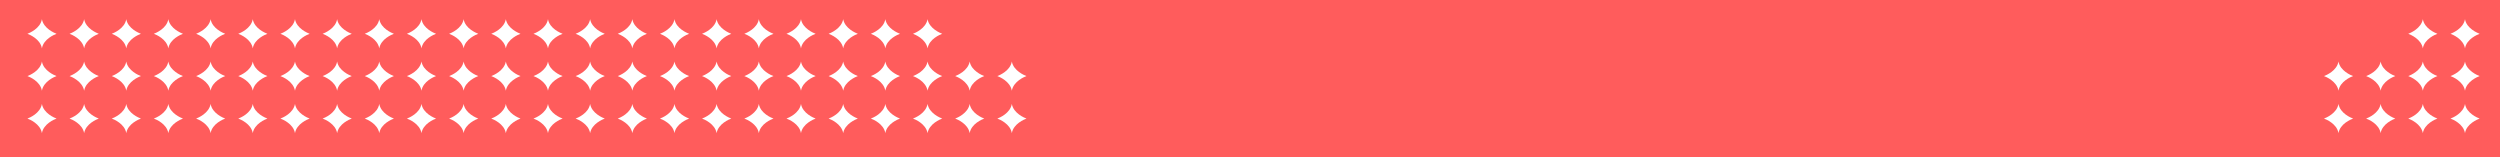<svg width="1463" height="92" viewBox="0 0 1463 92" fill="none" xmlns="http://www.w3.org/2000/svg">
<rect width="1728" height="1117" transform="translate(-125 -977)" fill="#FF5C5C"/>
<path d="M271.311 60.822C270.395 66.319 263.977 68.976 262.832 69.388C263.977 69.8 270.395 72.411 271.311 77.908C272.228 72.411 278.737 69.8 279.883 69.388C278.737 68.976 272.228 66.319 271.311 60.822Z" fill="white"/>
<path d="M296.017 60.822C295.055 66.319 288.638 68.976 287.492 69.388C288.638 69.8 295.055 72.411 296.017 77.908C296.98 72.411 303.443 69.8 304.589 69.388C303.443 68.976 296.98 66.319 296.017 60.822Z" fill="white"/>
<path d="M320.678 60.822C319.761 66.319 313.344 68.976 312.198 69.388C313.344 69.8 319.761 72.411 320.678 77.908C321.594 72.411 328.057 69.8 329.249 69.388C328.057 68.976 321.594 66.319 320.678 60.822Z" fill="white"/>
<path d="M345.338 60.822C344.421 66.319 338.004 68.976 336.858 69.388C338.004 69.8 344.421 72.411 345.338 77.908C346.301 72.411 352.764 69.8 353.909 69.388C352.764 68.976 346.301 66.319 345.338 60.822Z" fill="white"/>
<path d="M370.044 60.822C369.081 66.319 362.664 68.976 361.518 69.388C362.664 69.8 369.081 72.411 370.044 77.908C370.961 72.411 377.424 69.8 378.57 69.388C377.424 68.976 370.961 66.319 370.044 60.822Z" fill="white"/>
<path d="M394.704 60.822C393.788 66.319 387.37 68.976 386.224 69.388C387.37 69.8 393.788 72.411 394.704 77.908C395.621 72.411 402.13 69.8 403.276 69.388C402.13 68.976 395.621 66.319 394.704 60.822Z" fill="white"/>
<path d="M419.364 60.822C418.402 66.319 411.985 68.976 410.839 69.388C411.985 69.8 418.402 72.411 419.364 77.908C420.327 72.411 426.79 69.8 427.936 69.388C426.79 68.976 420.327 66.319 419.364 60.822Z" fill="white"/>
<path d="M444.071 60.822C443.154 66.319 436.737 68.976 435.591 69.388C436.737 69.8 443.154 72.411 444.071 77.908C444.987 72.411 451.45 69.8 452.642 69.388C451.45 68.976 444.987 66.319 444.071 60.822Z" fill="white"/>
<path d="M468.731 60.822C467.814 66.319 461.397 68.976 460.251 69.388C461.397 69.8 467.814 72.411 468.731 77.908C469.693 72.411 476.156 69.8 477.302 69.388C476.156 68.976 469.693 66.319 468.731 60.822Z" fill="white"/>
<path d="M493.437 60.822C492.474 66.319 486.057 68.976 484.911 69.388C486.057 69.8 492.474 72.411 493.437 77.908C494.399 72.411 500.862 69.8 502.008 69.388C500.862 68.976 494.399 66.319 493.437 60.822Z" fill="white"/>
<path d="M24.526 60.822C23.609 66.319 17.192 68.976 16.046 69.388C17.192 69.8 23.609 72.411 24.526 77.908C25.488 72.411 31.951 69.8 33.097 69.388C31.951 68.976 25.488 66.319 24.526 60.822V60.822Z" fill="white"/>
<path d="M49.232 60.822C48.269 66.319 41.852 68.976 40.706 69.388C41.852 69.8 48.269 72.411 49.232 77.908C50.194 72.411 56.657 69.8 57.803 69.388C56.657 68.976 50.194 66.319 49.232 60.822V60.822Z" fill="white"/>
<path d="M73.892 60.822C72.975 66.319 66.558 68.976 65.412 69.388C66.558 69.8 72.975 72.411 73.892 77.908C74.809 72.411 81.318 69.8 82.463 69.388C81.318 68.976 74.809 66.319 73.892 60.822V60.822Z" fill="white"/>
<path d="M98.506 60.822C97.59 66.319 91.172 68.976 90.027 69.388C91.172 69.8 97.59 72.411 98.506 77.908C99.469 72.411 105.932 69.8 107.078 69.388C105.932 68.976 99.469 66.319 98.506 60.822Z" fill="white"/>
<path d="M123.258 60.822C122.296 66.319 115.879 68.976 114.778 69.388C115.879 69.8 122.296 72.411 123.258 77.908C124.175 72.411 130.638 69.8 131.784 69.388C130.638 68.976 124.175 66.319 123.258 60.822Z" fill="white"/>
<path d="M147.919 60.822C147.002 66.319 140.585 68.976 139.439 69.388C140.585 69.8 147.002 72.411 147.919 77.908C148.835 72.411 155.344 69.8 156.49 69.388C155.344 68.976 148.835 66.319 147.919 60.822Z" fill="white"/>
<path d="M172.625 60.822C171.662 66.319 165.245 68.976 164.099 69.388C165.245 69.8 171.662 72.411 172.625 77.908C173.587 72.411 180.05 69.8 181.196 69.388C180.05 68.976 173.587 66.319 172.625 60.822Z" fill="white"/>
<path d="M197.285 60.822C196.368 66.319 189.951 68.976 188.805 69.388C189.951 69.8 196.368 72.411 197.285 77.908C198.202 72.411 204.665 69.8 205.856 69.388C204.665 68.976 198.202 66.319 197.285 60.822Z" fill="white"/>
<path d="M221.945 60.822C221.028 66.319 214.611 68.976 213.465 69.388C214.611 69.8 221.028 72.411 221.945 77.908C222.908 72.411 229.371 69.8 230.517 69.388C229.371 68.976 222.908 66.319 221.945 60.822Z" fill="white"/>
<path d="M246.651 60.822C245.689 66.319 239.271 68.976 238.125 69.388C239.271 69.8 245.689 72.411 246.651 77.908C247.568 72.411 254.031 69.8 255.177 69.388C254.031 68.976 247.568 66.319 246.651 60.822Z" fill="white"/>
<path d="M271.311 35.993C270.395 41.445 263.977 44.102 262.832 44.514C263.977 44.926 270.395 47.583 271.311 53.08C272.228 47.583 278.737 44.926 279.883 44.514C278.737 44.102 272.228 41.445 271.311 35.993Z" fill="white"/>
<path d="M296.017 35.993C295.055 41.445 288.638 44.102 287.492 44.514C288.638 44.926 295.055 47.583 296.017 53.08C296.98 47.583 303.443 44.926 304.589 44.514C303.443 44.102 296.98 41.445 296.017 35.993C296.017 35.902 296.109 35.902 296.017 35.993Z" fill="white"/>
<path d="M320.678 35.993C319.761 41.445 313.344 44.102 312.198 44.514C313.344 44.926 319.761 47.583 320.678 53.08C321.594 47.583 328.057 44.926 329.249 44.514C328.057 44.102 321.594 41.445 320.678 35.993C320.678 35.902 320.769 35.902 320.678 35.993Z" fill="white"/>
<path d="M345.338 35.993C344.421 41.445 338.004 44.102 336.858 44.514C338.004 44.926 344.421 47.583 345.338 53.08C346.301 47.583 352.764 44.926 353.909 44.514C352.764 44.102 346.301 41.445 345.338 35.993C345.384 35.902 345.475 35.902 345.338 35.993Z" fill="white"/>
<path d="M370.044 35.993C369.081 41.445 362.664 44.102 361.518 44.514C362.664 44.926 369.081 47.583 370.044 53.08C370.961 47.583 377.424 44.926 378.57 44.514C377.424 44.102 370.961 41.445 370.044 35.993C370.044 35.902 370.136 35.902 370.044 35.993Z" fill="white"/>
<path d="M394.704 35.993C393.788 41.445 387.37 44.102 386.224 44.514C387.37 44.926 393.788 47.583 394.704 53.08C395.621 47.583 402.13 44.926 403.276 44.514C402.13 44.102 395.621 41.445 394.704 35.993Z" fill="white"/>
<path d="M419.364 35.993C418.402 41.445 411.985 44.102 410.839 44.514C411.985 44.926 418.402 47.583 419.364 53.08C420.327 47.583 426.79 44.926 427.936 44.514C426.79 44.102 420.327 41.445 419.364 35.993C419.364 35.902 419.364 35.902 419.364 35.993Z" fill="white"/>
<path d="M444.071 35.993C443.154 41.445 436.737 44.102 435.591 44.514C436.737 44.926 443.154 47.583 444.071 53.08C444.987 47.583 451.45 44.926 452.642 44.514C451.45 44.102 444.987 41.445 444.071 35.993C444.071 35.902 444.162 35.902 444.071 35.993Z" fill="white"/>
<path d="M468.731 35.993C467.814 41.445 461.397 44.102 460.251 44.514C461.397 44.926 467.814 47.583 468.731 53.08C469.693 47.583 476.156 44.926 477.302 44.514C476.156 44.102 469.693 41.445 468.731 35.993C468.777 35.902 468.868 35.902 468.731 35.993Z" fill="white"/>
<path d="M493.437 35.993C492.474 41.445 486.057 44.102 484.911 44.514C486.057 44.926 492.474 47.583 493.437 53.08C494.399 47.583 500.862 44.926 502.008 44.514C500.862 44.102 494.399 41.445 493.437 35.993C493.437 35.902 493.529 35.902 493.437 35.993Z" fill="white"/>
<path d="M24.526 35.993C23.609 41.445 17.192 44.102 16.046 44.514C17.192 44.926 23.609 47.583 24.526 53.08C25.488 47.583 31.951 44.926 33.097 44.514C31.951 44.102 25.488 41.445 24.526 35.993C24.663 35.902 24.572 35.902 24.526 35.993Z" fill="white"/>
<path d="M49.232 35.993C48.269 41.445 41.852 44.102 40.706 44.514C41.852 44.926 48.269 47.583 49.232 53.08C50.194 47.583 56.657 44.926 57.803 44.514C56.657 44.102 50.194 41.445 49.232 35.993C49.323 35.902 49.232 35.902 49.232 35.993Z" fill="white"/>
<path d="M73.892 35.993C72.975 41.445 66.558 44.102 65.412 44.514C66.558 44.926 72.975 47.583 73.892 53.08C74.809 47.583 81.318 44.926 82.463 44.514C81.318 44.102 74.809 41.445 73.892 35.993V35.993Z" fill="white"/>
<path d="M98.506 35.993C97.59 41.445 91.172 44.102 90.027 44.514C91.172 44.926 97.59 47.583 98.506 53.08C99.469 47.583 105.932 44.926 107.078 44.514C105.932 44.102 99.469 41.445 98.506 35.993C98.506 35.902 98.506 35.902 98.506 35.993Z" fill="white"/>
<path d="M123.258 35.993C122.296 41.445 115.879 44.102 114.778 44.514C115.879 44.926 122.296 47.583 123.258 53.08C124.175 47.583 130.638 44.926 131.784 44.514C130.638 44.102 124.175 41.445 123.258 35.993C123.258 35.902 123.35 35.902 123.258 35.993Z" fill="white"/>
<path d="M147.919 35.993C147.002 41.445 140.585 44.102 139.439 44.514C140.585 44.926 147.002 47.583 147.919 53.08C148.835 47.583 155.344 44.926 156.49 44.514C155.344 44.102 148.835 41.445 147.919 35.993C147.964 35.902 148.056 35.902 147.919 35.993Z" fill="white"/>
<path d="M172.625 35.993C171.662 41.445 165.245 44.102 164.099 44.514C165.245 44.926 171.662 47.583 172.625 53.08C173.587 47.583 180.05 44.926 181.196 44.514C180.05 44.102 173.587 41.445 172.625 35.993C172.625 35.902 172.716 35.902 172.625 35.993Z" fill="white"/>
<path d="M197.285 35.993C196.368 41.445 189.951 44.102 188.805 44.514C189.951 44.926 196.368 47.583 197.285 53.08C198.202 47.583 204.665 44.926 205.856 44.514C204.665 44.102 198.202 41.445 197.285 35.993Z" fill="white"/>
<path d="M221.945 35.993C221.028 41.445 214.611 44.102 213.465 44.514C214.611 44.926 221.028 47.583 221.945 53.08C222.908 47.583 229.371 44.926 230.517 44.514C229.371 44.102 222.908 41.445 221.945 35.993C221.991 35.902 222.266 35.902 221.945 35.993Z" fill="white"/>
<path d="M246.651 35.993C245.689 41.445 239.271 44.102 238.125 44.514C239.271 44.926 245.689 47.583 246.651 53.08C247.568 47.583 254.031 44.926 255.177 44.514C254.031 44.102 247.568 41.445 246.651 35.993C246.651 35.902 246.743 35.902 246.651 35.993Z" fill="white"/>
<path d="M271.311 11.211C270.395 16.708 263.977 19.319 262.832 19.777C263.977 20.189 270.395 22.8 271.311 28.297C272.228 22.8 278.737 20.189 279.883 19.777C278.737 19.319 272.228 16.708 271.311 11.211Z" fill="white"/>
<path d="M296.017 11.211C295.055 16.708 288.638 19.319 287.492 19.777C288.638 20.189 295.055 22.8 296.017 28.297C296.98 22.8 303.443 20.189 304.589 19.777C303.443 19.319 296.98 16.708 296.017 11.211C296.017 11.119 296.109 11.119 296.017 11.211Z" fill="white"/>
<path d="M320.678 11.211C319.761 16.708 313.344 19.319 312.198 19.777C313.344 20.189 319.761 22.8 320.678 28.297C321.594 22.8 328.057 20.189 329.249 19.777C328.057 19.319 321.594 16.708 320.678 11.211C320.678 11.119 320.769 11.119 320.678 11.211Z" fill="white"/>
<path d="M345.338 11.211C344.421 16.708 338.004 19.319 336.858 19.777C338.004 20.189 344.421 22.8 345.338 28.297C346.301 22.8 352.764 20.189 353.909 19.777C352.764 19.319 346.301 16.708 345.338 11.211C345.384 11.119 345.475 11.119 345.338 11.211Z" fill="white"/>
<path d="M370.044 11.211C369.081 16.708 362.664 19.319 361.518 19.777C362.664 20.189 369.081 22.8 370.044 28.297C370.961 22.8 377.424 20.189 378.57 19.777C377.424 19.319 370.961 16.708 370.044 11.211C370.044 11.119 370.136 11.119 370.044 11.211Z" fill="white"/>
<path d="M394.704 11.211C393.788 16.708 387.37 19.319 386.224 19.777C387.37 20.189 393.788 22.8 394.704 28.297C395.621 22.8 402.13 20.189 403.276 19.777C402.13 19.319 395.621 16.708 394.704 11.211Z" fill="white"/>
<path d="M419.364 11.211C418.402 16.708 411.985 19.319 410.839 19.777C411.985 20.189 418.402 22.8 419.364 28.297C420.327 22.8 426.79 20.189 427.936 19.777C426.79 19.319 420.327 16.708 419.364 11.211C419.364 11.119 419.364 11.119 419.364 11.211Z" fill="white"/>
<path d="M444.071 11.211C443.154 16.708 436.737 19.319 435.591 19.777C436.737 20.189 443.154 22.8 444.071 28.297C444.987 22.8 451.45 20.189 452.642 19.777C451.45 19.319 444.987 16.708 444.071 11.211C444.071 11.119 444.162 11.119 444.071 11.211Z" fill="white"/>
<path d="M468.731 11.211C467.814 16.708 461.397 19.319 460.251 19.777C461.397 20.189 467.814 22.8 468.731 28.297C469.693 22.8 476.156 20.189 477.302 19.777C476.156 19.319 469.693 16.708 468.731 11.211C468.777 11.119 468.868 11.119 468.731 11.211Z" fill="white"/>
<path d="M493.437 11.211C492.474 16.708 486.057 19.319 484.911 19.777C486.057 20.189 492.474 22.8 493.437 28.297C494.399 22.8 500.862 20.189 502.008 19.777C500.862 19.319 494.399 16.708 493.437 11.211C493.437 11.119 493.529 11.119 493.437 11.211Z" fill="white"/>
<path d="M518.097 60.822C517.18 66.319 510.763 68.976 509.617 69.388C510.763 69.8 517.18 72.411 518.097 77.908C519.014 72.411 525.523 69.8 526.669 69.388C525.523 68.976 519.014 66.319 518.097 60.822Z" fill="white"/>
<path d="M542.803 60.822C541.841 66.319 535.423 68.976 534.278 69.388C535.423 69.8 541.841 72.411 542.803 77.908C543.766 72.411 550.229 69.8 551.375 69.388C550.229 68.976 543.766 66.319 542.803 60.822Z" fill="white"/>
<path d="M567.463 60.822C566.501 66.319 560.084 68.976 558.984 69.388C560.084 69.8 566.501 72.411 567.463 77.908C568.38 72.411 574.843 69.8 575.989 69.388C574.843 68.976 568.38 66.319 567.463 60.822Z" fill="white"/>
<path d="M592.124 60.822C591.207 66.319 584.79 68.976 583.644 69.388C584.79 69.8 591.207 72.411 592.124 77.908C593.086 72.411 599.549 69.8 600.695 69.388C599.549 68.976 593.086 66.319 592.124 60.822Z" fill="white"/>
<path d="M518.097 35.993C517.18 41.445 510.763 44.102 509.617 44.514C510.763 44.926 517.18 47.583 518.097 53.08C519.014 47.583 525.523 44.926 526.669 44.514C525.523 44.102 519.014 41.445 518.097 35.993Z" fill="white"/>
<path d="M542.803 35.993C541.841 41.445 535.423 44.102 534.278 44.514C535.423 44.926 541.841 47.583 542.803 53.08C543.766 47.583 550.229 44.926 551.375 44.514C550.229 44.102 543.766 41.445 542.803 35.993C542.803 35.902 543.124 35.902 542.803 35.993Z" fill="white"/>
<path d="M567.463 35.993C566.501 41.445 560.084 44.102 558.984 44.514C560.084 44.926 566.501 47.583 567.463 53.08C568.38 47.583 574.843 44.926 575.989 44.514C574.843 44.102 568.38 41.445 567.463 35.993C567.463 35.902 567.555 35.902 567.463 35.993Z" fill="white"/>
<path d="M592.124 35.993C591.207 41.445 584.79 44.102 583.644 44.514C584.79 44.926 591.207 47.583 592.124 53.08C593.086 47.583 599.549 44.926 600.695 44.514C599.549 44.102 593.086 41.445 592.124 35.993C592.169 35.902 592.261 35.902 592.124 35.993Z" fill="white"/>
<path d="M518.097 11.211C517.18 16.708 510.763 19.319 509.617 19.777C510.763 20.189 517.18 22.8 518.097 28.297C519.014 22.8 525.523 20.189 526.669 19.777C525.523 19.319 519.014 16.708 518.097 11.211Z" fill="white"/>
<path d="M542.803 11.211C541.841 16.708 535.423 19.319 534.278 19.777C535.423 20.189 541.841 22.8 542.803 28.297C543.766 22.8 550.229 20.189 551.375 19.777C550.229 19.319 543.766 16.708 542.803 11.211C542.803 11.119 543.124 11.119 542.803 11.211Z" fill="white"/>
<path d="M24.526 11.211C23.609 16.708 17.192 19.319 16.046 19.777C17.192 20.189 23.609 22.8 24.526 28.297C25.488 22.8 31.951 20.189 33.097 19.777C31.951 19.319 25.488 16.708 24.526 11.211C24.663 11.119 24.572 11.119 24.526 11.211Z" fill="white"/>
<path d="M49.232 11.211C48.269 16.708 41.852 19.319 40.706 19.777C41.852 20.189 48.269 22.8 49.232 28.297C50.194 22.8 56.657 20.189 57.803 19.777C56.657 19.319 50.194 16.708 49.232 11.211C49.323 11.119 49.232 11.119 49.232 11.211Z" fill="white"/>
<path d="M73.892 11.211C72.975 16.708 66.558 19.319 65.412 19.777C66.558 20.189 72.975 22.8 73.892 28.297C74.809 22.8 81.318 20.189 82.463 19.777C81.318 19.319 74.809 16.708 73.892 11.211V11.211Z" fill="white"/>
<path d="M98.506 11.211C97.59 16.708 91.172 19.319 90.027 19.777C91.172 20.189 97.59 22.8 98.506 28.297C99.469 22.8 105.932 20.189 107.078 19.777C105.932 19.319 99.469 16.708 98.506 11.211C98.506 11.119 98.506 11.119 98.506 11.211Z" fill="white"/>
<path d="M123.258 11.211C122.296 16.708 115.879 19.319 114.778 19.777C115.879 20.189 122.296 22.8 123.258 28.297C124.175 22.8 130.638 20.189 131.784 19.777C130.638 19.319 124.175 16.708 123.258 11.211C123.258 11.119 123.35 11.119 123.258 11.211Z" fill="white"/>
<path d="M147.919 11.211C147.002 16.708 140.585 19.319 139.439 19.777C140.585 20.189 147.002 22.8 147.919 28.297C148.835 22.8 155.344 20.189 156.49 19.777C155.344 19.319 148.835 16.708 147.919 11.211C147.964 11.119 148.056 11.119 147.919 11.211Z" fill="white"/>
<path d="M172.625 11.211C171.662 16.708 165.245 19.319 164.099 19.777C165.245 20.189 171.662 22.8 172.625 28.297C173.587 22.8 180.05 20.189 181.196 19.777C180.05 19.319 173.587 16.708 172.625 11.211C172.625 11.119 172.716 11.119 172.625 11.211Z" fill="white"/>
<path d="M197.285 11.211C196.368 16.708 189.951 19.319 188.805 19.777C189.951 20.189 196.368 22.8 197.285 28.297C198.202 22.8 204.665 20.189 205.856 19.777C204.665 19.319 198.202 16.708 197.285 11.211Z" fill="white"/>
<path d="M221.945 11.211C221.028 16.708 214.611 19.319 213.465 19.777C214.611 20.189 221.028 22.8 221.945 28.297C222.908 22.8 229.371 20.189 230.517 19.777C229.371 19.319 222.908 16.708 221.945 11.211C221.991 11.119 222.266 11.119 221.945 11.211Z" fill="white"/>
<path d="M246.651 11.211C245.689 16.708 239.271 19.319 238.125 19.777C239.271 20.189 245.689 22.8 246.651 28.297C247.568 22.8 254.031 20.189 255.177 19.777C254.031 19.319 247.568 16.708 246.651 11.211C246.651 11.119 246.743 11.119 246.651 11.211Z" fill="white"/>
<path d="M1417.85 11.211C1416.88 16.708 1410.47 19.319 1409.32 19.777C1410.47 20.189 1416.88 22.8 1417.85 28.297C1418.76 22.8 1425.23 20.189 1426.37 19.777C1425.23 19.319 1418.76 16.708 1417.85 11.211C1417.85 11.119 1417.94 11.119 1417.85 11.211Z" fill="white"/>
<path d="M1442.51 11.211C1441.59 16.708 1435.17 19.319 1434.03 19.777C1435.17 20.189 1441.59 22.8 1442.51 28.297C1443.42 22.8 1449.93 20.189 1451.08 19.777C1449.93 19.319 1443.42 16.708 1442.51 11.211Z" fill="white"/>
<path d="M1368.48 35.993C1367.56 41.445 1361.15 44.102 1360 44.514C1361.15 44.926 1367.56 47.583 1368.48 53.08C1369.4 47.583 1375.86 44.926 1377.05 44.514C1375.86 44.102 1369.4 41.445 1368.48 35.993C1368.48 35.902 1368.57 35.902 1368.48 35.993Z" fill="white"/>
<path d="M1393.14 35.993C1392.22 41.445 1385.81 44.102 1384.66 44.514C1385.81 44.926 1392.22 47.583 1393.14 53.08C1394.1 47.583 1400.57 44.926 1401.71 44.514C1400.57 44.102 1394.1 41.445 1393.14 35.993C1393.19 35.902 1393.28 35.902 1393.14 35.993Z" fill="white"/>
<path d="M1417.85 35.993C1416.88 41.445 1410.47 44.102 1409.32 44.514C1410.47 44.926 1416.88 47.583 1417.85 53.08C1418.76 47.583 1425.23 44.926 1426.37 44.514C1425.23 44.102 1418.76 41.445 1417.85 35.993C1417.85 35.902 1417.94 35.902 1417.85 35.993Z" fill="white"/>
<path d="M1442.51 35.993C1441.59 41.445 1435.17 44.102 1434.03 44.514C1435.17 44.926 1441.59 47.583 1442.51 53.08C1443.42 47.583 1449.93 44.926 1451.08 44.514C1449.93 44.102 1443.42 41.445 1442.51 35.993Z" fill="white"/>
<path d="M1368.48 60.822C1367.56 66.319 1361.15 68.976 1360 69.388C1361.15 69.8 1367.56 72.411 1368.48 77.908C1369.4 72.411 1375.86 69.8 1377.05 69.388C1375.86 68.976 1369.4 66.319 1368.48 60.822Z" fill="white"/>
<path d="M1393.14 60.822C1392.22 66.319 1385.81 68.976 1384.66 69.388C1385.81 69.8 1392.22 72.411 1393.14 77.908C1394.1 72.411 1400.57 69.8 1401.71 69.388C1400.57 68.976 1394.1 66.319 1393.14 60.822Z" fill="white"/>
<path d="M1417.85 60.822C1416.88 66.319 1410.47 68.976 1409.32 69.388C1410.47 69.8 1416.88 72.411 1417.85 77.908C1418.76 72.411 1425.23 69.8 1426.37 69.388C1425.23 68.976 1418.76 66.319 1417.85 60.822Z" fill="white"/>
<path d="M1442.51 60.822C1441.59 66.319 1435.17 68.976 1434.03 69.388C1435.17 69.8 1441.59 72.411 1442.51 77.908C1443.42 72.411 1449.93 69.8 1451.08 69.388C1449.93 68.976 1443.42 66.319 1442.51 60.822Z" fill="white"/>
</svg>
